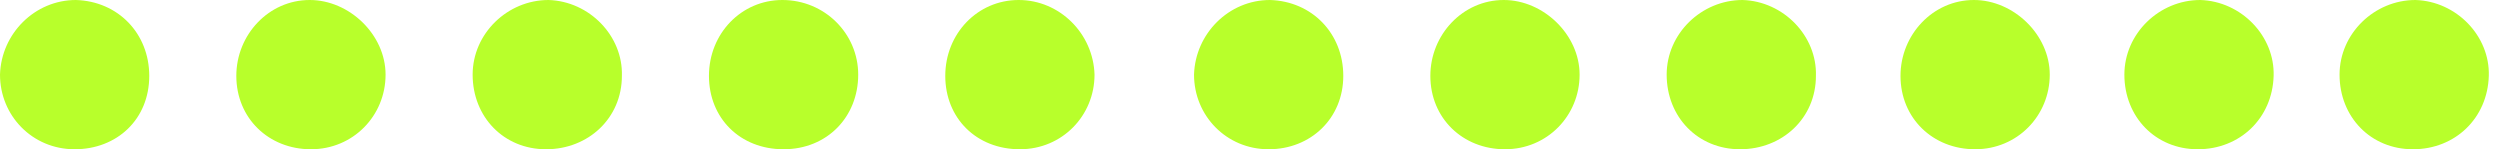 <?xml version="1.0" encoding="UTF-8"?>
<svg width="201px" height="12px" viewBox="0 0 201 12" version="1.1" xmlns="http://www.w3.org/2000/svg" xmlns:xlink="http://www.w3.org/1999/xlink">
    <title>dot-underline</title>
    <g id="Page-1" stroke="none" stroke-width="1" fill="none" fill-rule="evenodd">
        <g id="dot-underline" fill="#B8FF2B">
            <path d="M25,12 C21.6,12 19,9.5 19,6.1 C19,2.8 21.6,0 24.9,0 C28.1,0 31,2.8 31,6 C31,9.3 28.4,12 25,12" id="Fill-1"></path>
            <path d="M43.9,12 C40.5,12 38,9.4 38,6 C38,2.7 40.8,0 44.1,0 C47.4,0.1 50.1,2.9 50,6.1 C50,9.5 47.3,12 43.9,12" id="Fill-3"></path>
            <path d="M69,6 C69,9.4 66.5,12 63,12 C59.5,12 57,9.5 57,6.1 C57,2.7 59.6,0 62.9,0 C66.3,0 69,2.7 69,6" id="Fill-5"></path>
            <path d="M82,12 C78.5,12 76,9.5 76,6.1 C76,2.7 78.6,0 81.9,0 C85.2,0 87.9,2.7 88,6 C88,9.3 85.4,12 82,12" id="Fill-7"></path>
            <path d="M12,6.1 C12,9.6 9.4,12 6,12 C2.6,12 0,9.3 0,6 C0.1,2.7 2.8,0 6.1,0 C9.5,0.1 12,2.7 12,6.1" id="Fill-9"></path>
            <path d="M121,12 C117.6,12 115,9.5 115,6.1 C115,2.8 117.6,0 120.9,0 C124.1,0 127,2.8 127,6 C127,9.3 124.4,12 121,12" id="Fill-11"></path>
            <path d="M139.9,12 C136.5,12 134,9.4 134,6 C134,2.7 136.8,0 140.1,0 C143.4,0.1 146.1,2.9 146,6.1 C146,9.5 143.3,12 139.9,12" id="Fill-13"></path>
            <path d="M158.8,12 C155.4,12 152.8,9.5 152.8,6.1 C152.8,2.8 155.4,0 158.7,0 C161.9,0 164.8,2.8 164.8,6 C164.8,9.3 162.2,12 158.8,12" id="Fill-11_00000012473296165945036930000014567881743545868726_"></path>
            <path d="M176.7,12 C173.3,12 170.8,9.4 170.8,6 C170.8,2.7 173.6,0 176.9,0 C180.2,0.1 182.9,2.9 182.8,6.1 C182.7,9.5 180.1,12 176.7,12" id="Fill-13_00000140712206560919210890000012998221109281761413_"></path>
            <path d="M194,12 C190.6,12 188.1,9.4 188.1,6 C188.1,2.7 190.9,0 194.2,0 C197.5,0.1 200.2,2.9 200.1,6.1 C200,9.5 197.4,12 194,12" id="Fill-13_00000112591096311442618690000000129882163812496780_"></path>
            <path d="M108,6.1 C108,9.5 105.4,12 102,12 C98.6,12 96,9.3 96,6 C96.1,2.7 98.8,0 102.1,0 C105.5,0.1 108,2.7 108,6.1" id="Fill-20"></path>
        </g>
    </g>
</svg>